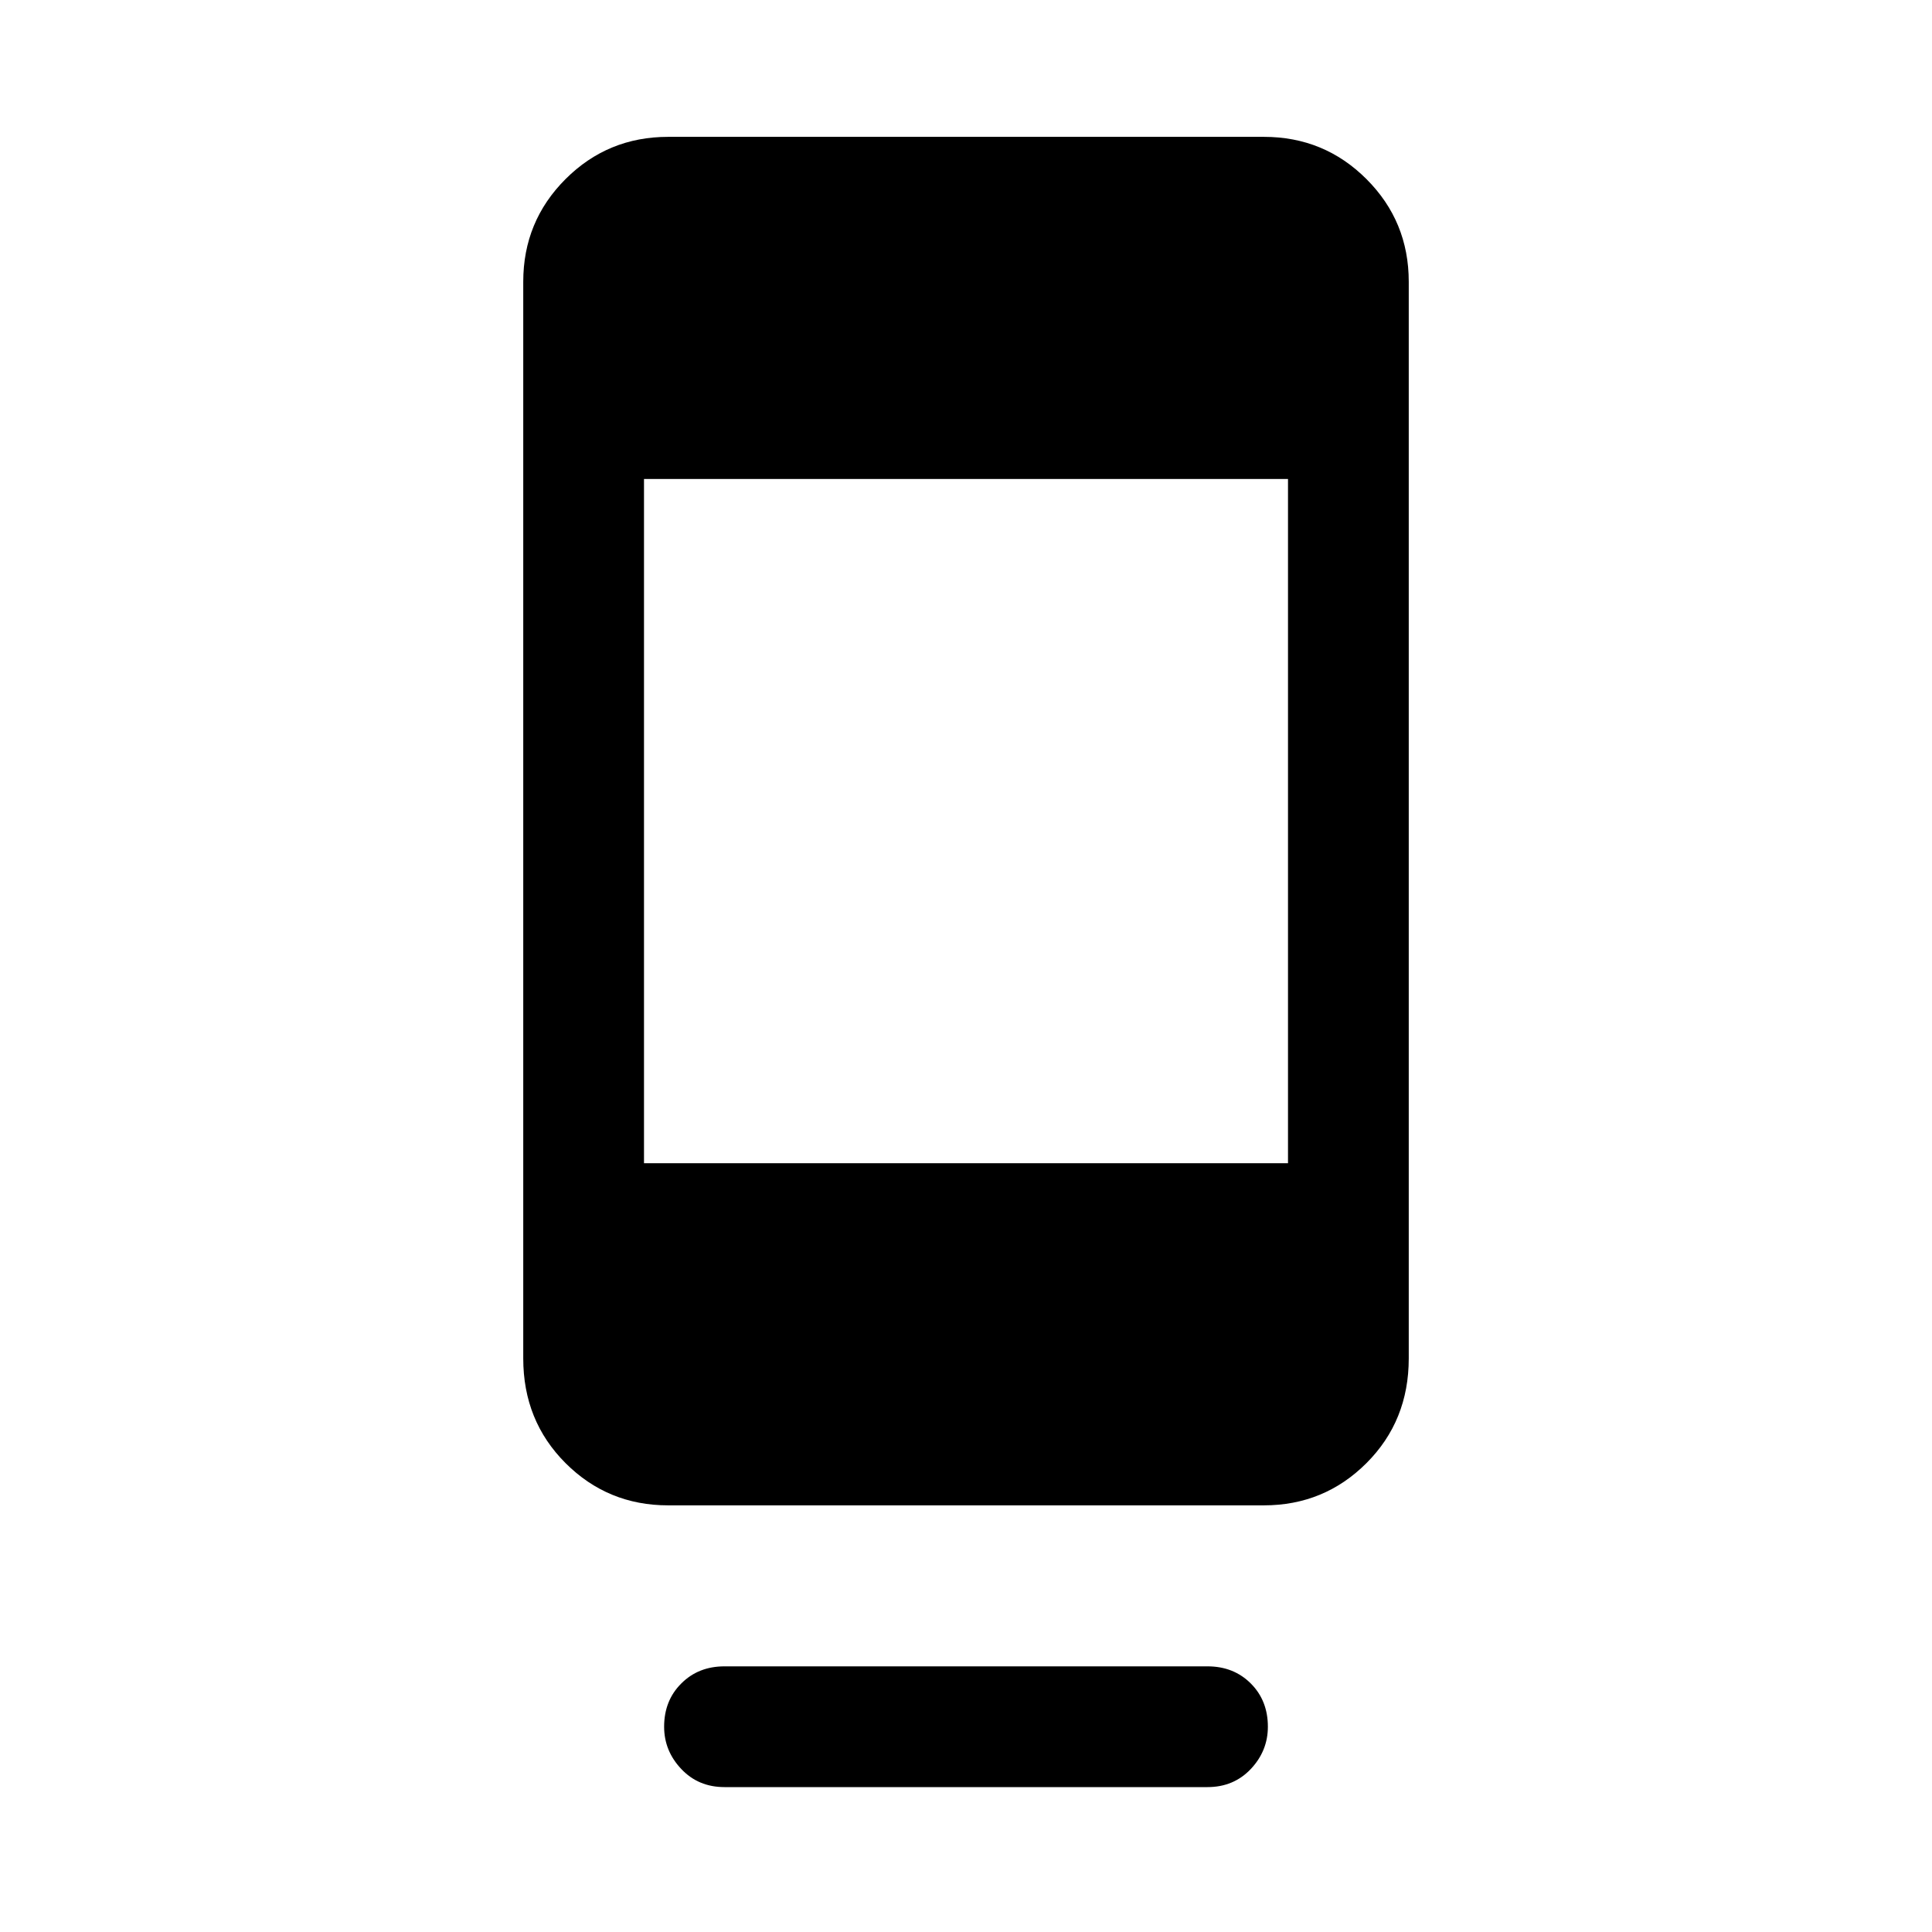 <svg xmlns="http://www.w3.org/2000/svg" height="24" width="24"><path d="M9 22.2Q8.675 22.2 8.463 21.975Q8.25 21.75 8.25 21.45Q8.25 21.125 8.463 20.913Q8.675 20.7 9 20.7H15Q15.325 20.7 15.538 20.913Q15.75 21.125 15.75 21.45Q15.75 21.75 15.538 21.975Q15.325 22.2 15 22.2ZM8.3 18.7Q7.55 18.7 7.025 18.175Q6.5 17.65 6.5 16.875V3.5Q6.5 2.75 7.025 2.225Q7.55 1.7 8.3 1.7H15.7Q16.45 1.7 16.975 2.225Q17.5 2.75 17.5 3.5V16.875Q17.5 17.65 16.975 18.175Q16.45 18.7 15.7 18.7ZM8 14.45H16V5.95H8Z"/></svg>